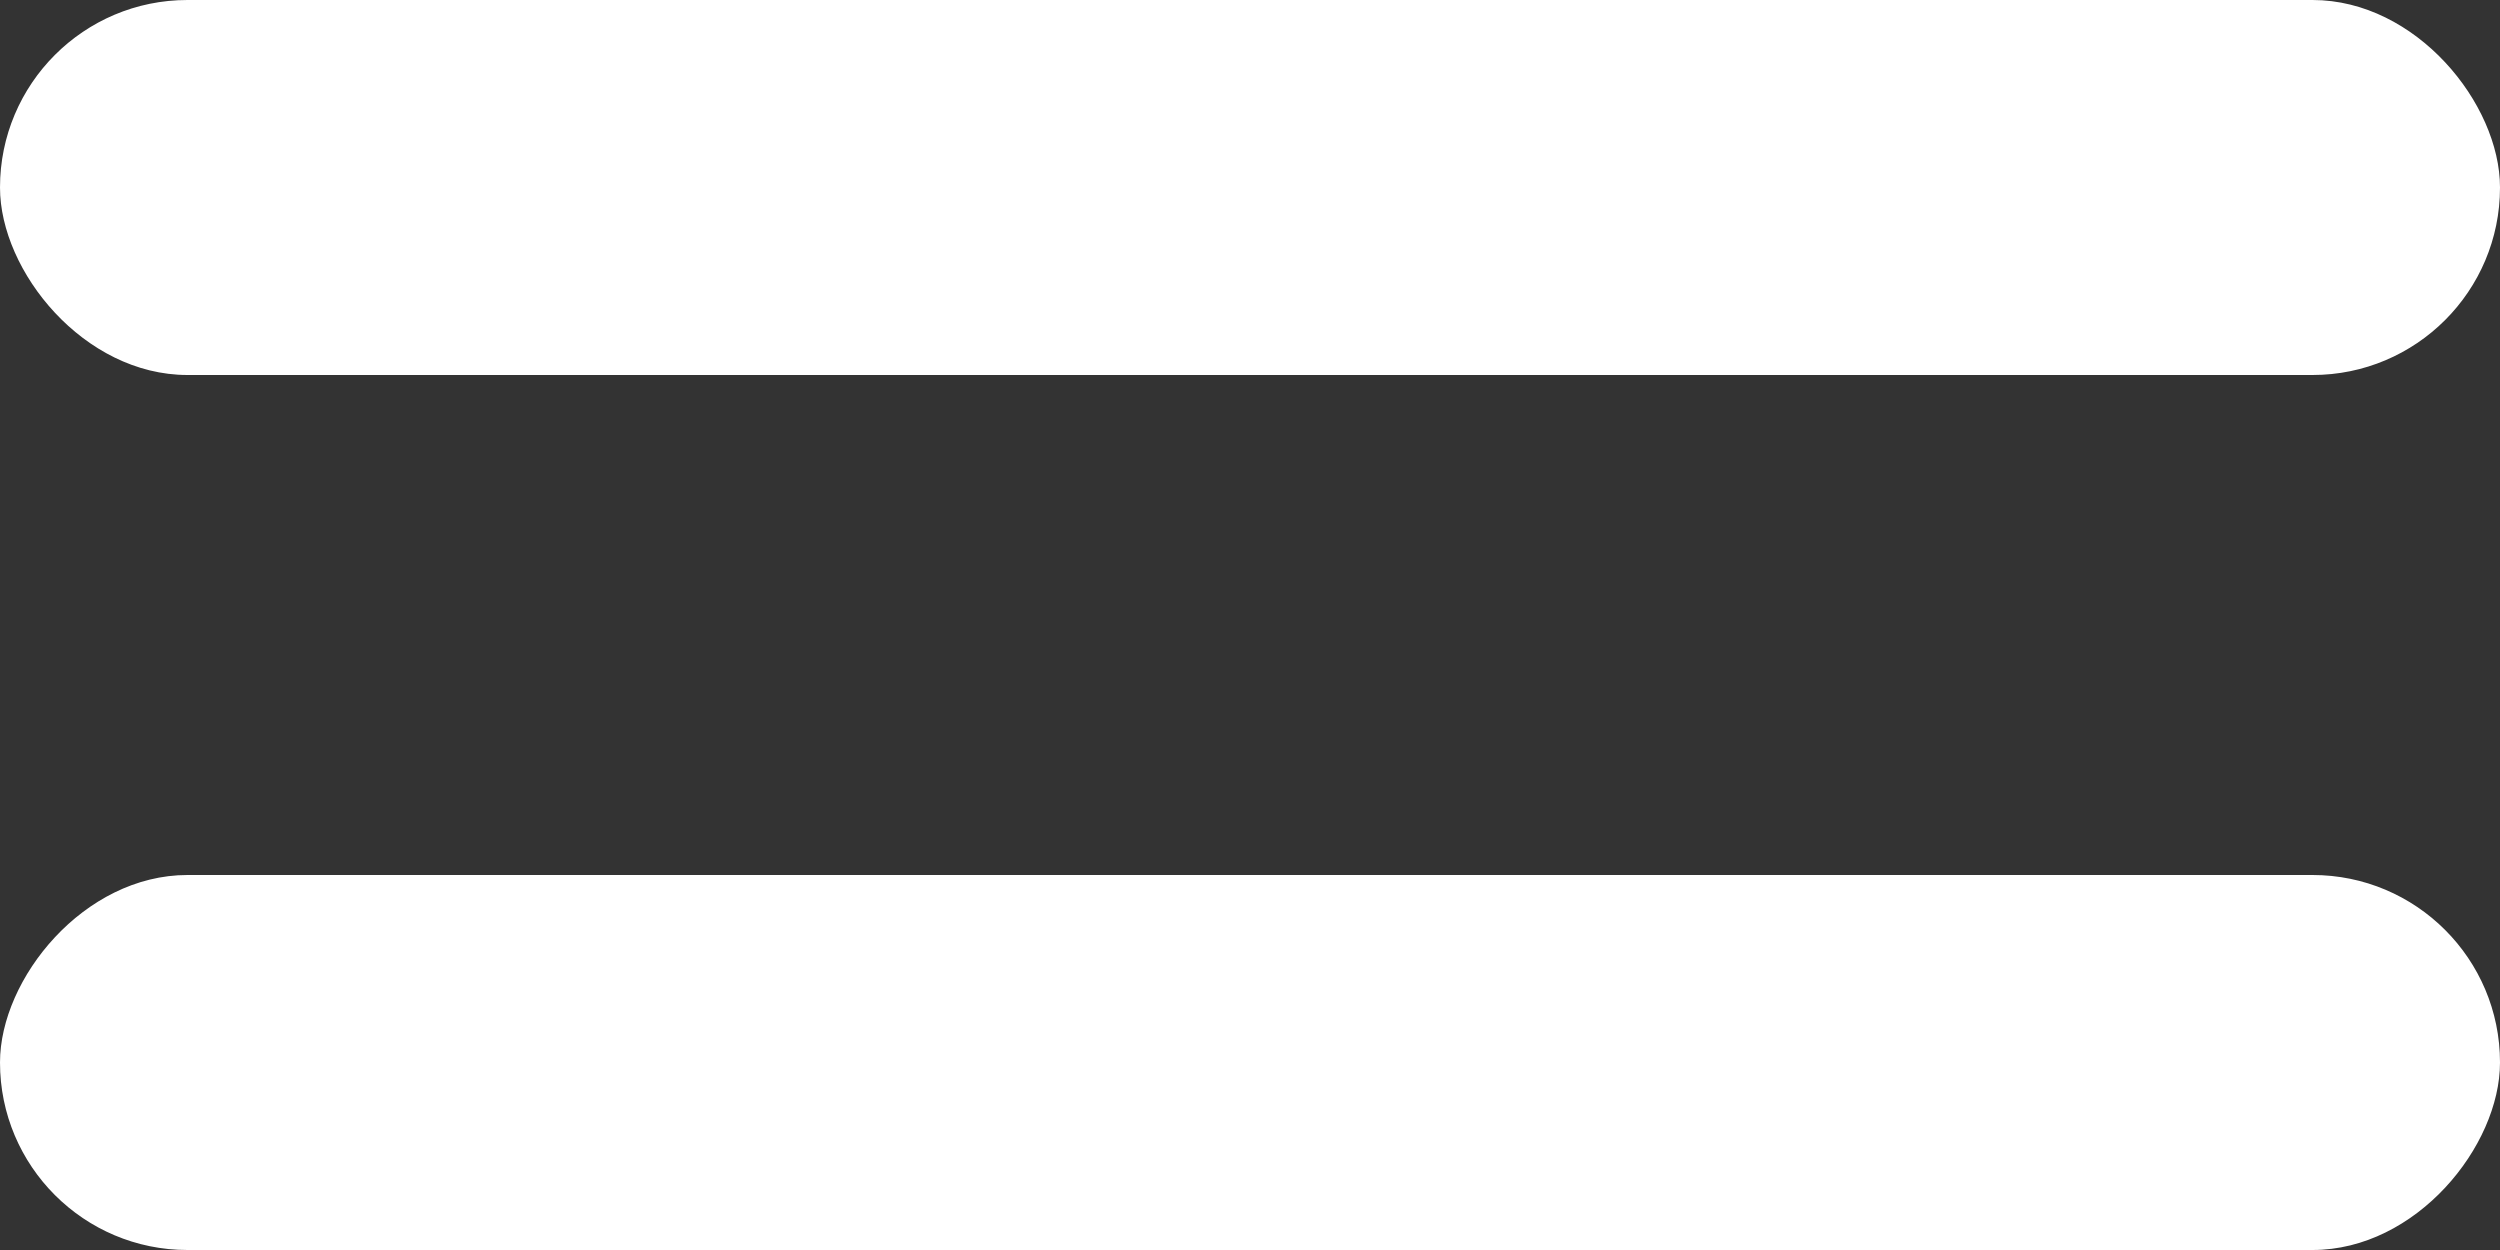 <svg width="20" height="10" viewBox="0 0 20 10" fill="none" xmlns="http://www.w3.org/2000/svg">
<rect x="0" y="0" width="20" height="10" fill="#333333" stroke="none"/>
<rect x="0" width="20" height="3" rx="1.5" fill="white"/>
<rect width="20" height="3" rx="1.5" transform="matrix(-1 -8.74228e-08 -8.74228e-08 1 20 7)" fill="white"/>
</svg>
